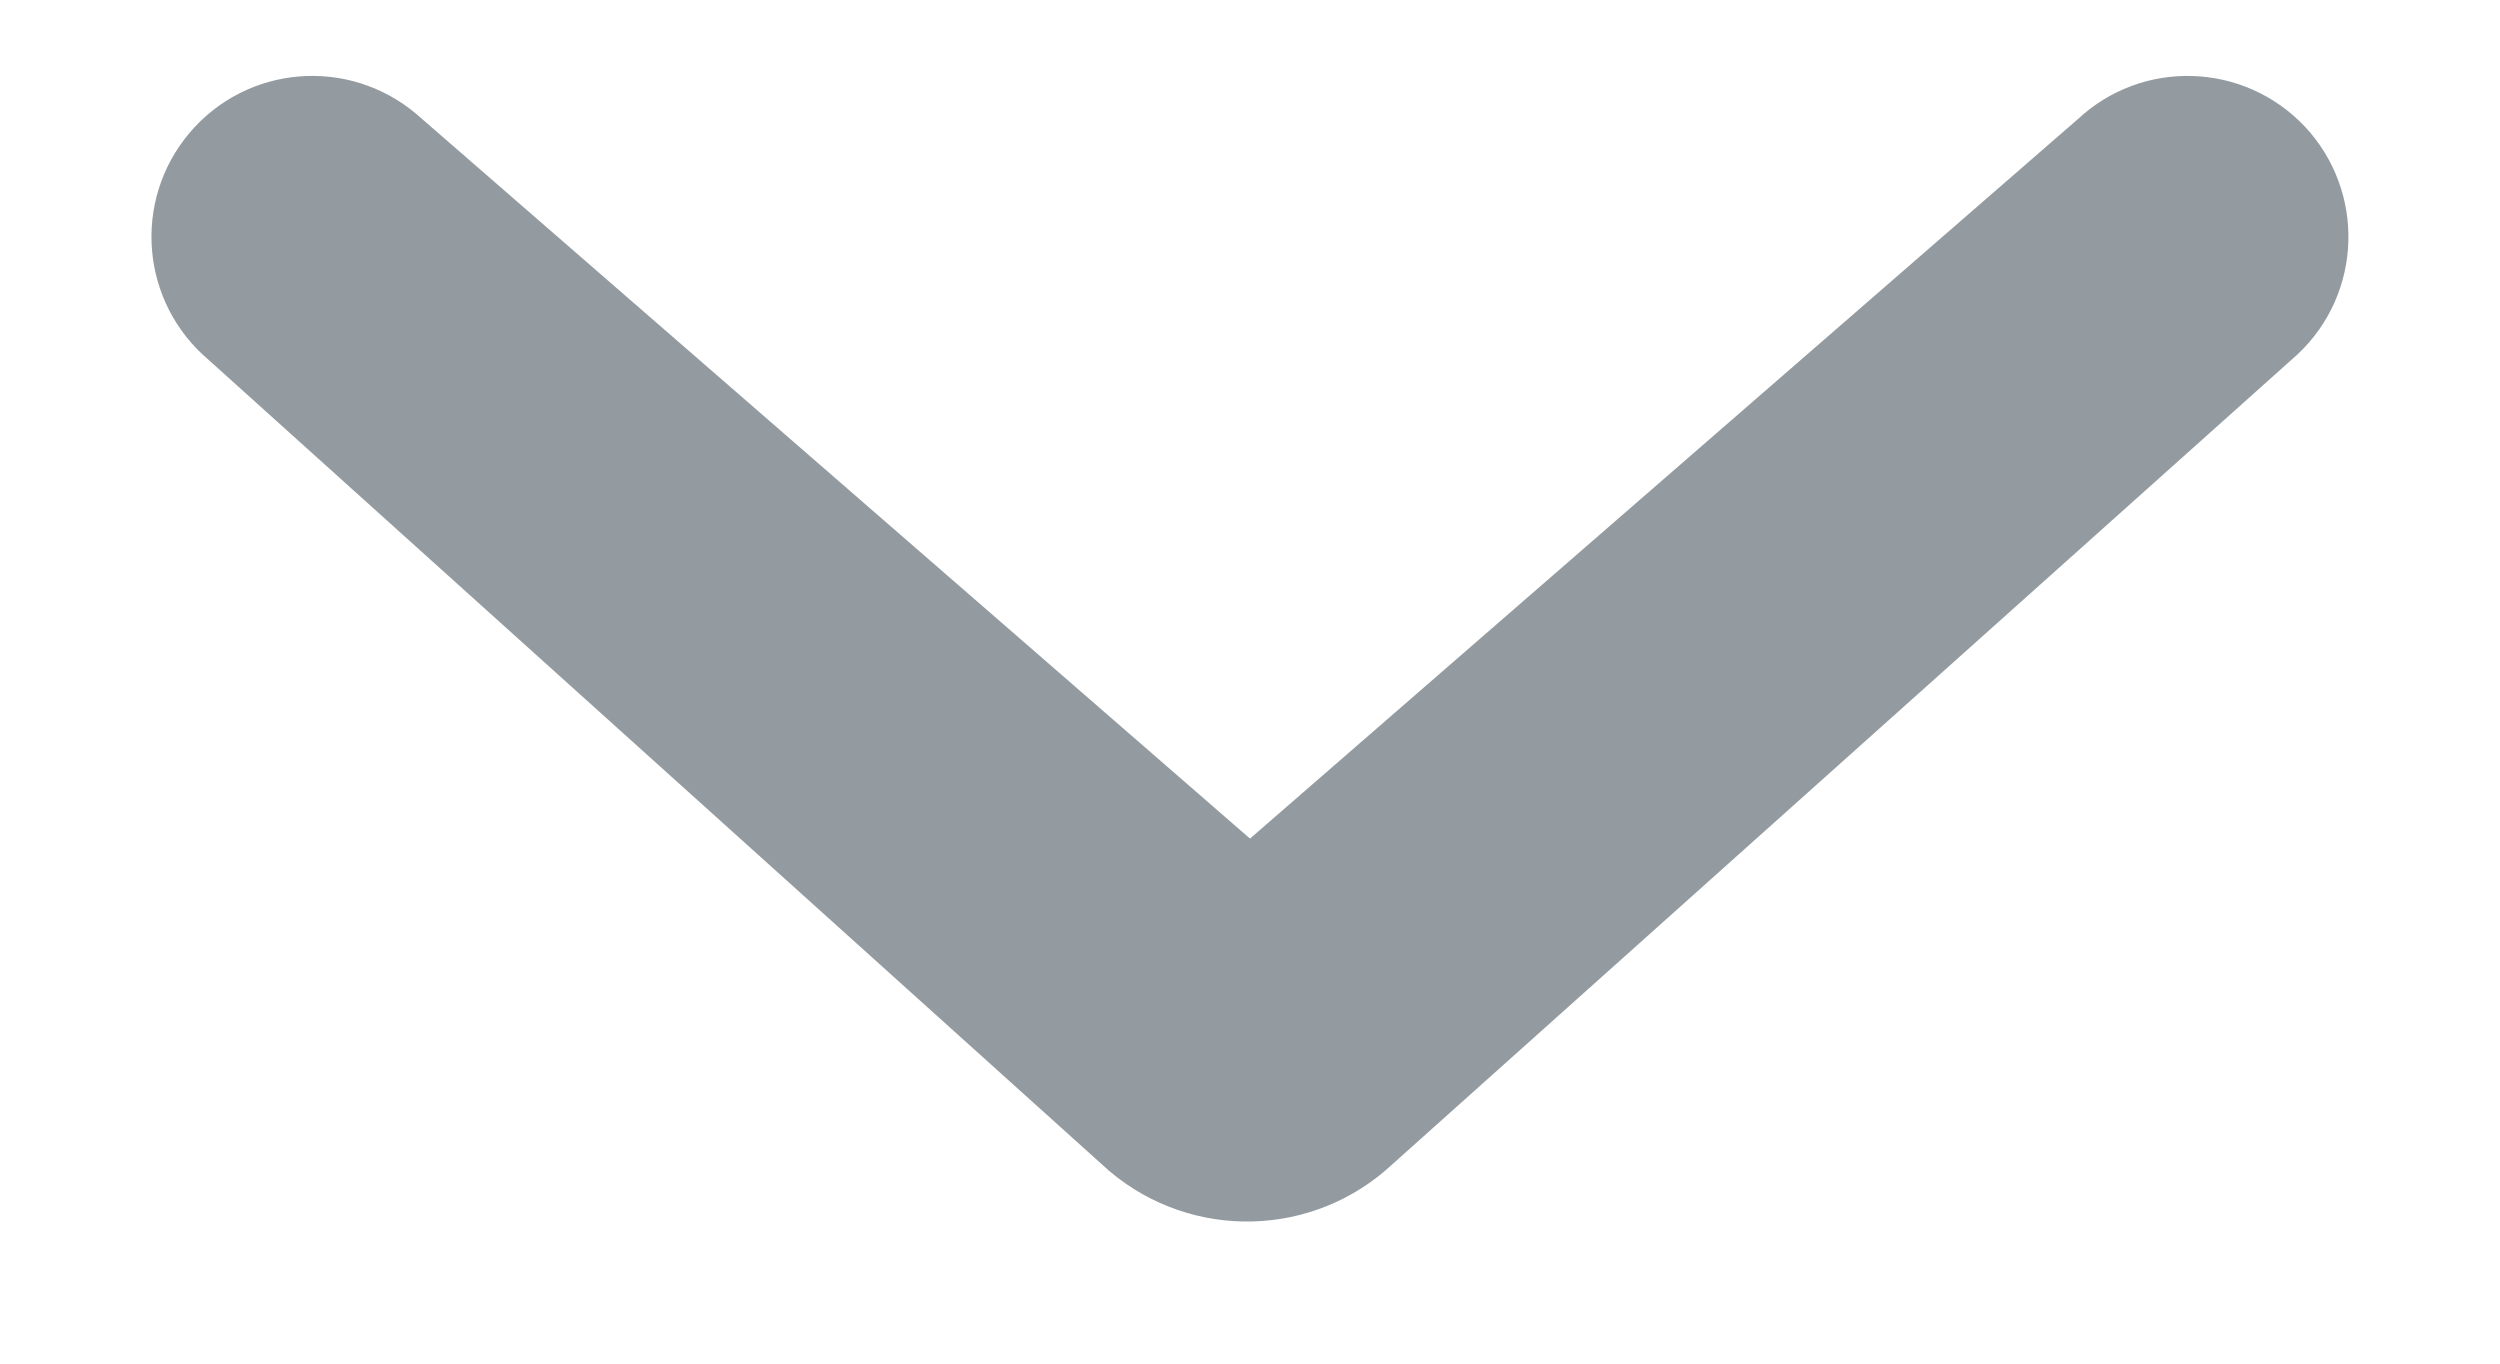 <svg width="11" height="6" viewBox="0 0 11 6" fill="none" xmlns="http://www.w3.org/2000/svg">
<path d="M5.5 4.021L1.67 0.692C1.476 0.529 1.187 0.553 1.024 0.747C0.861 0.941 0.886 1.23 1.08 1.393L5.044 4.963C5.311 5.188 5.704 5.177 5.958 4.938L9.939 1.376C10.123 1.203 10.132 0.913 9.959 0.728C9.785 0.544 9.495 0.535 9.311 0.709L5.5 4.021Z" fill="#939BA1" stroke="#939BA1" stroke-width="0.5"/>
</svg>
